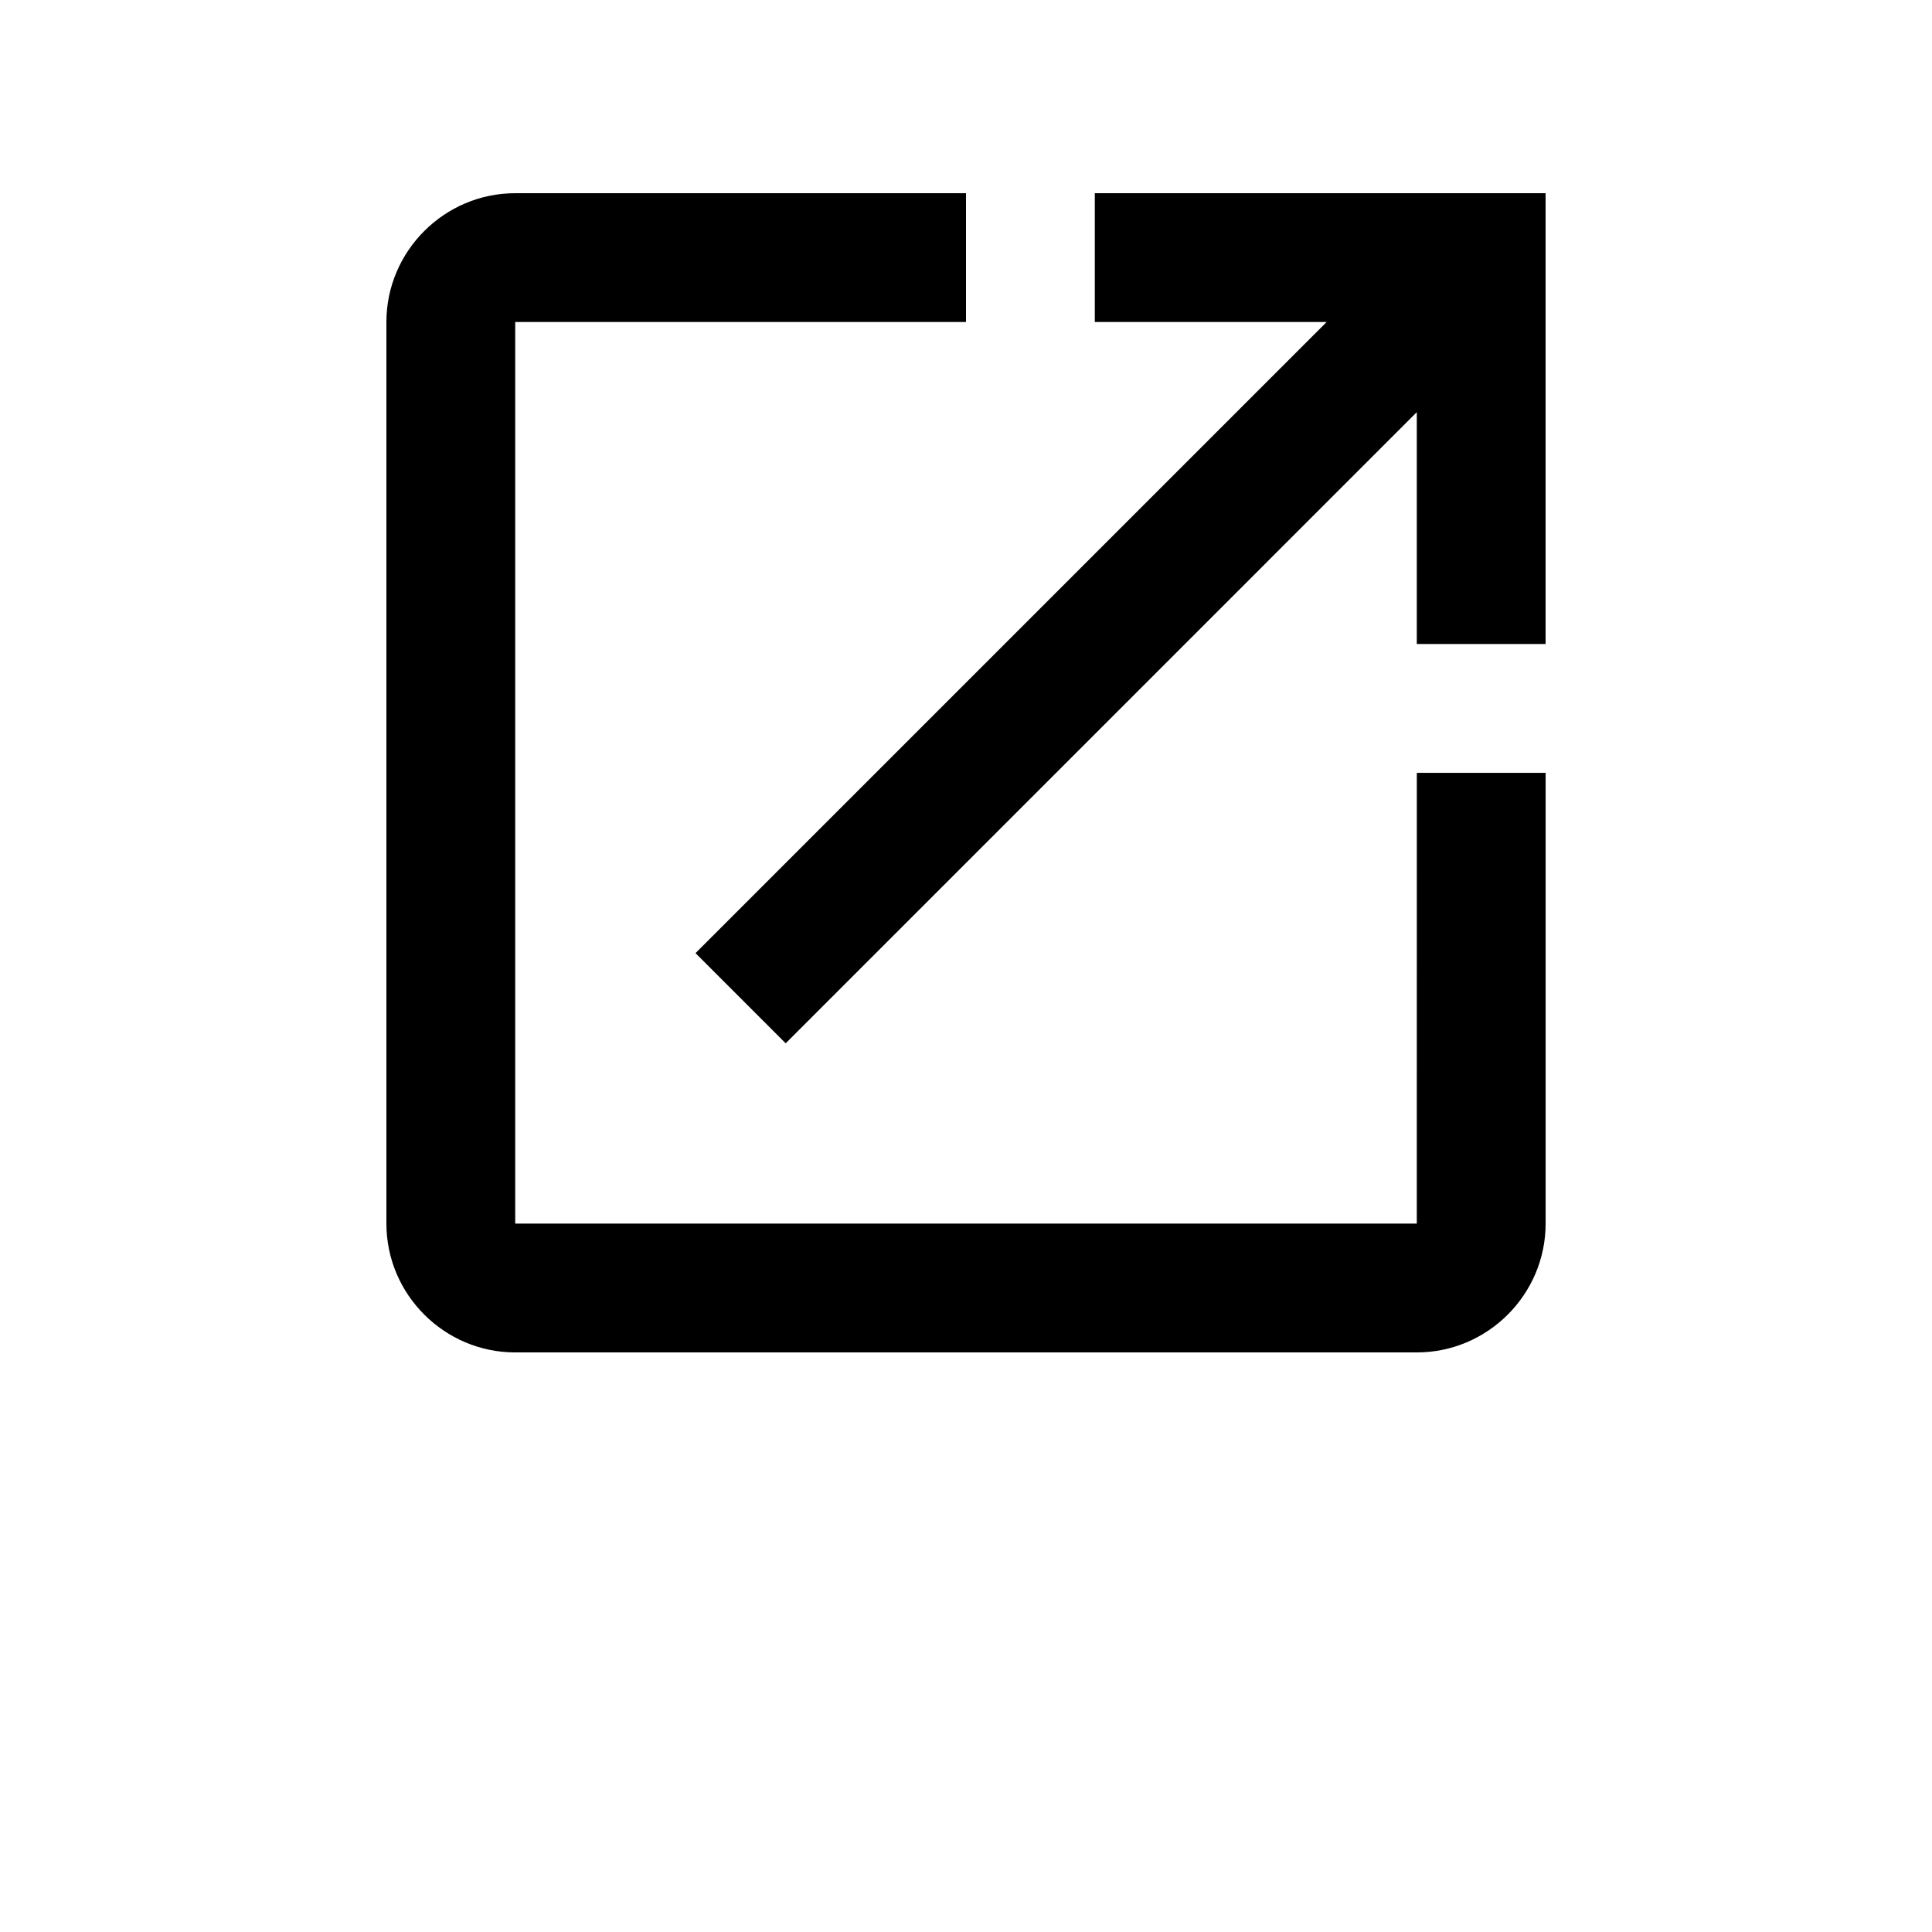 <?xml version="1.0" encoding="UTF-8"?>
<svg width="700pt" height="700pt" version="1.1" viewBox="0 0 700 700" xmlns="http://www.w3.org/2000/svg">
 <path d="m396.67 70v46.668h84l-228.67 228.67 32.668 32.668 228.66-228.67v84h46.668v-163.33zm116.66 373.33h-326.66v-326.66h163.33v-46.668h-163.33c-25.668 0-46.668 21-46.668 46.668v326.67c0 25.668 21 46.668 46.668 46.668h326.67c25.668 0 46.668-21 46.668-46.668v-163.33h-46.668z"/>
</svg>
